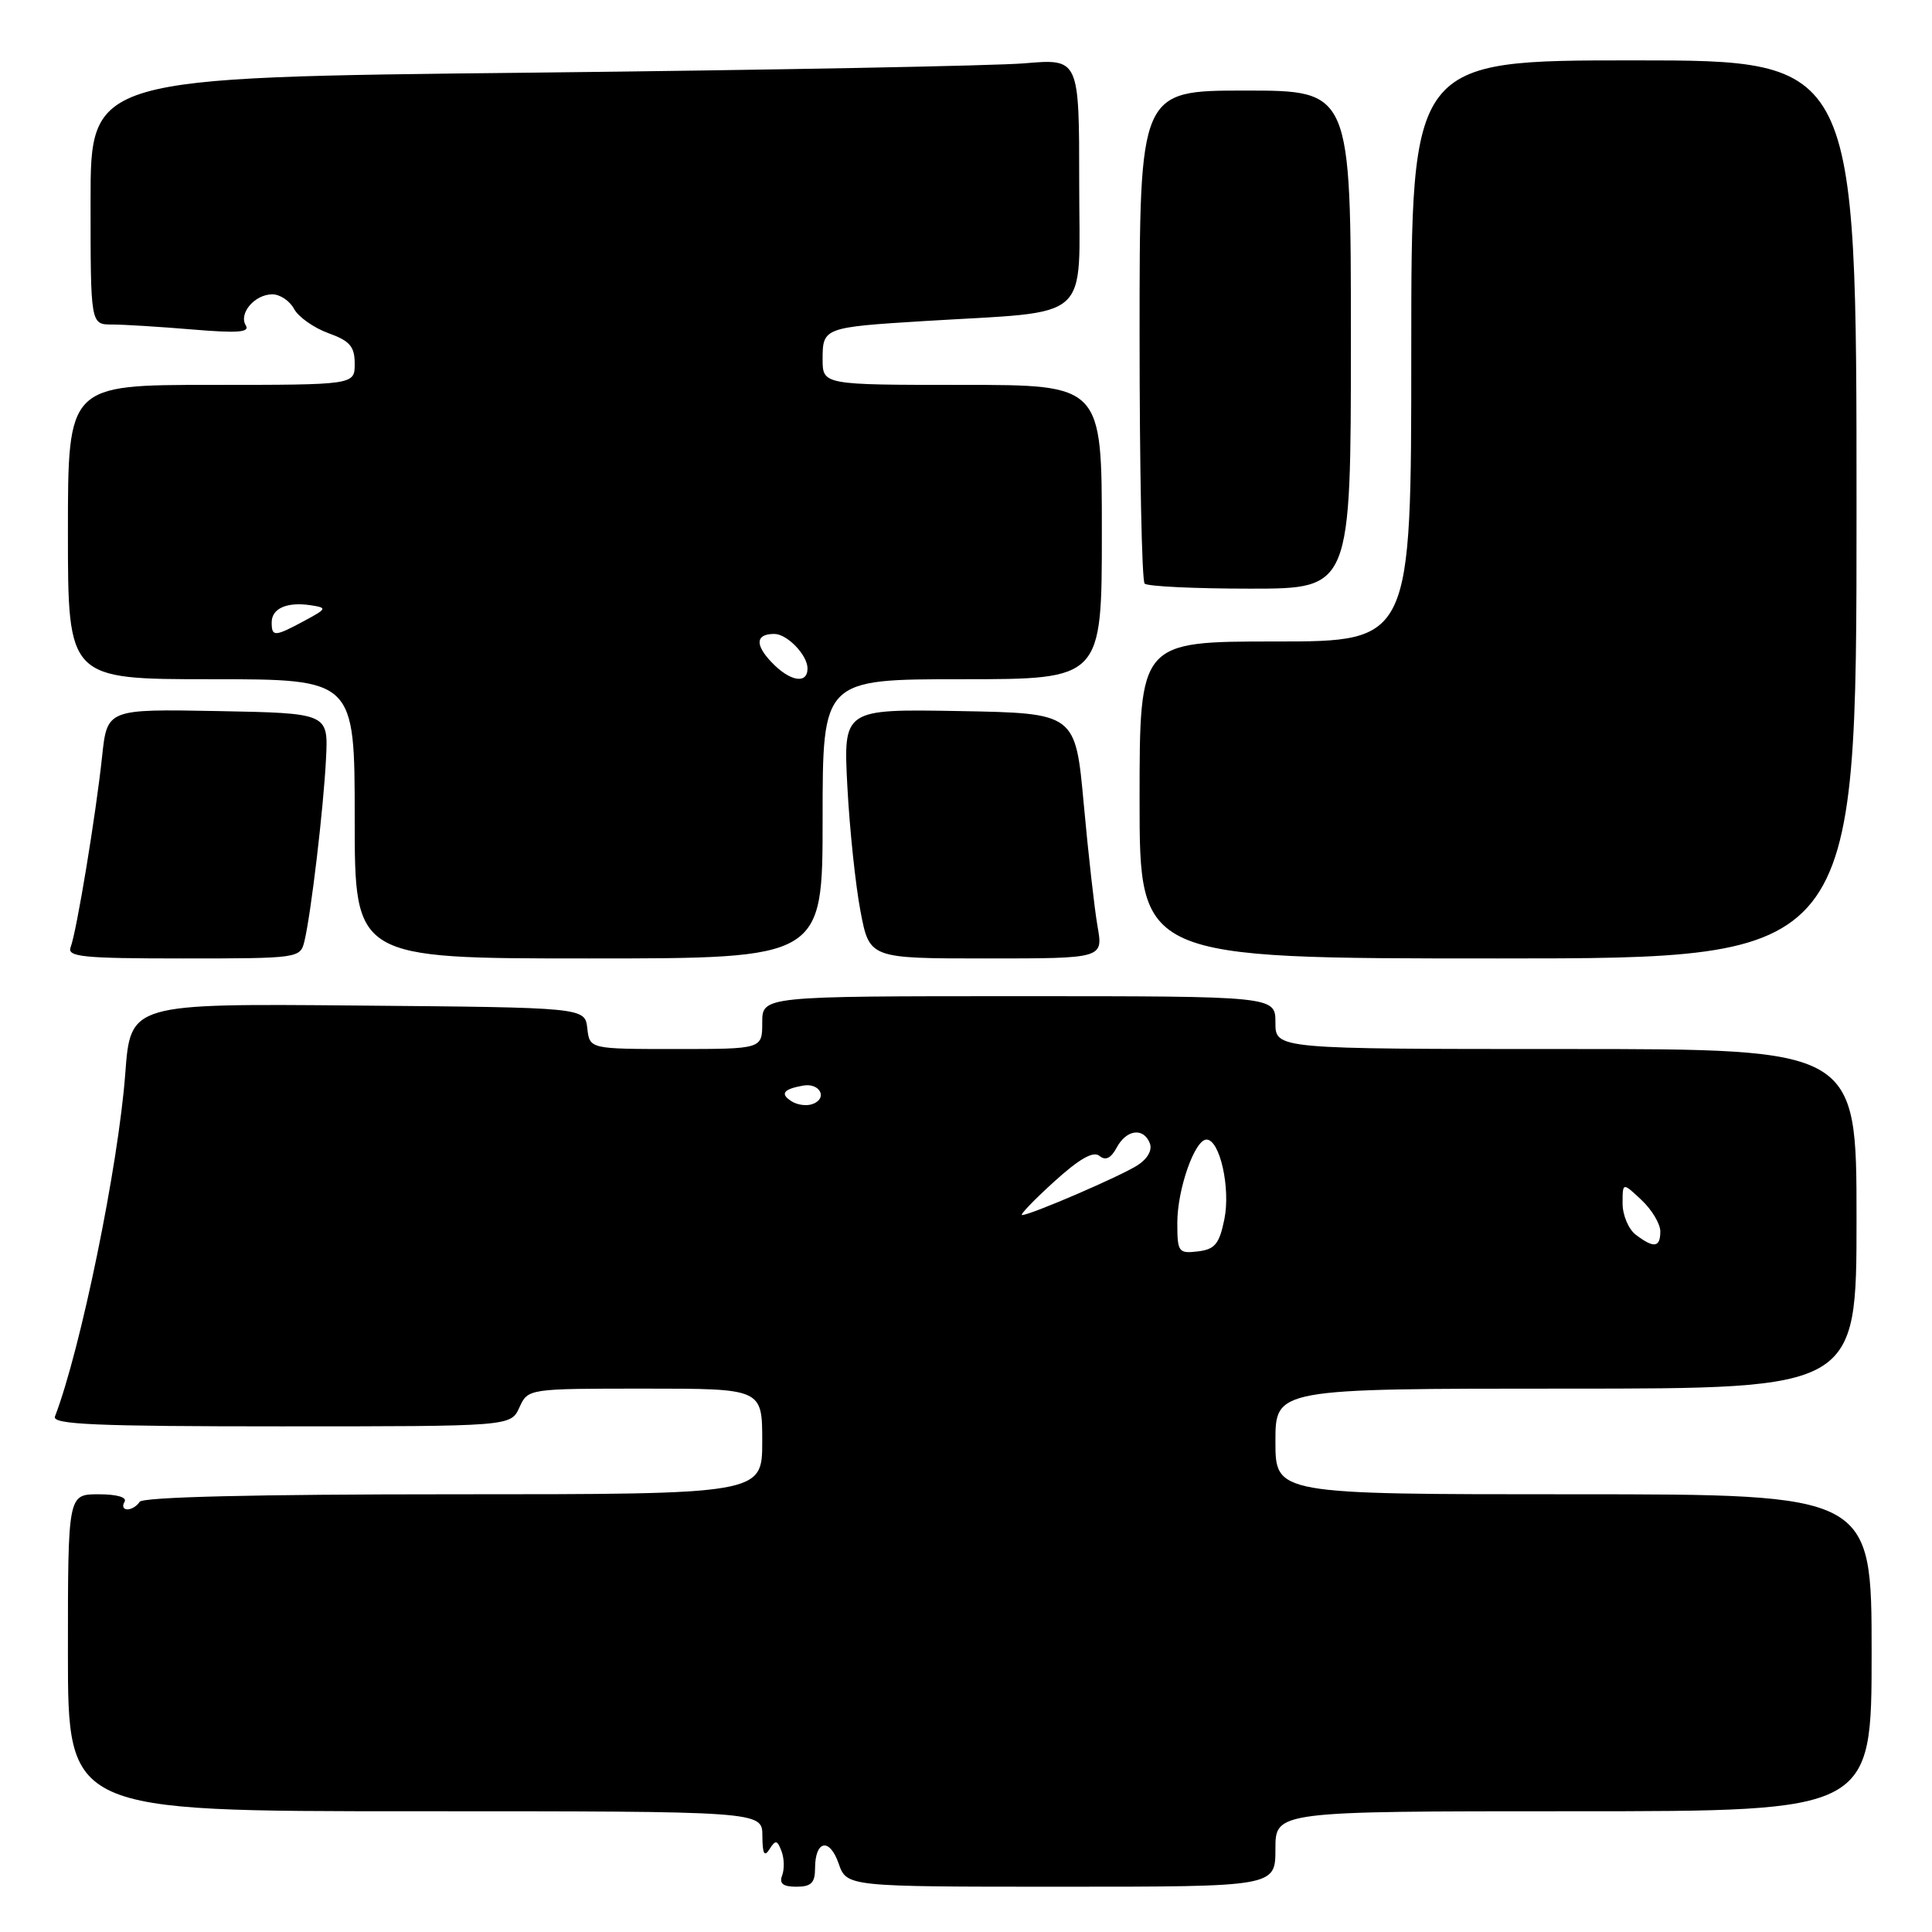 <?xml version="1.0" encoding="UTF-8" standalone="no"?>
<!DOCTYPE svg PUBLIC "-//W3C//DTD SVG 1.1//EN" "http://www.w3.org/Graphics/SVG/1.1/DTD/svg11.dtd" >
<svg xmlns="http://www.w3.org/2000/svg" xmlns:xlink="http://www.w3.org/1999/xlink" version="1.1" viewBox="0 0 256 256">
 <g >
 <path fill="currentColor"
d=" M 108.00 247.56 C 108.00 243.85 109.92 243.46 111.12 246.92 C 112.20 250.00 112.20 250.00 140.60 250.00 C 169.00 250.00 169.00 250.00 169.00 245.00 C 169.00 240.00 169.00 240.00 208.50 240.00 C 248.00 240.00 248.00 240.00 248.00 219.00 C 248.00 198.00 248.00 198.00 208.50 198.00 C 169.00 198.00 169.00 198.00 169.00 191.00 C 169.00 184.00 169.00 184.00 207.50 184.00 C 246.00 184.00 246.00 184.00 246.00 161.50 C 246.00 139.00 246.00 139.00 207.50 139.00 C 169.00 139.00 169.00 139.00 169.00 135.50 C 169.00 132.00 169.00 132.00 135.00 132.00 C 101.00 132.00 101.00 132.00 101.00 135.50 C 101.00 139.00 101.00 139.00 89.57 139.00 C 78.13 139.00 78.13 139.00 77.82 136.25 C 77.50 133.50 77.50 133.50 47.39 133.24 C 17.29 132.97 17.29 132.97 16.60 142.24 C 15.69 154.44 10.70 178.79 7.28 187.70 C 6.88 188.75 12.69 189.00 37.23 189.00 C 67.68 189.00 67.68 189.00 68.82 186.50 C 69.96 184.00 69.96 184.00 85.48 184.00 C 101.00 184.00 101.00 184.00 101.00 191.00 C 101.00 198.00 101.00 198.00 60.06 198.00 C 33.84 198.00 18.90 198.36 18.50 199.00 C 18.16 199.55 17.43 200.00 16.88 200.00 C 16.33 200.00 16.16 199.55 16.50 199.00 C 16.87 198.40 15.51 198.00 13.06 198.00 C 9.00 198.00 9.00 198.00 9.00 219.00 C 9.00 240.00 9.00 240.00 55.00 240.00 C 101.00 240.00 101.00 240.00 101.02 243.25 C 101.03 245.65 101.28 246.11 101.96 245.03 C 102.76 243.77 102.99 243.80 103.55 245.28 C 103.92 246.23 103.95 247.68 103.64 248.50 C 103.22 249.58 103.75 250.00 105.53 250.00 C 107.48 250.00 108.00 249.49 108.00 247.56 Z  M 40.33 124.75 C 41.21 121.13 42.88 107.01 43.20 100.50 C 43.50 94.50 43.50 94.50 28.85 94.22 C 14.20 93.95 14.20 93.95 13.53 100.22 C 12.71 107.94 10.15 123.46 9.36 125.50 C 8.86 126.79 10.91 127.00 24.28 127.00 C 39.53 127.00 39.79 126.96 40.33 124.75 Z  M 109.00 108.50 C 109.00 90.00 109.00 90.00 127.50 90.00 C 146.00 90.00 146.00 90.00 146.00 70.50 C 146.00 51.00 146.00 51.00 127.50 51.00 C 109.00 51.00 109.00 51.00 109.00 47.57 C 109.00 43.43 109.19 43.36 122.50 42.54 C 145.03 41.16 143.00 42.97 143.00 24.27 C 143.00 7.77 143.00 7.77 135.75 8.39 C 131.76 8.72 102.29 9.28 70.25 9.63 C 12.00 10.25 12.00 10.25 12.00 26.63 C 12.00 43.00 12.00 43.00 14.85 43.00 C 16.42 43.00 21.21 43.30 25.51 43.66 C 31.47 44.16 33.14 44.04 32.57 43.12 C 31.59 41.53 33.76 39.00 36.09 39.00 C 37.10 39.00 38.40 39.87 38.97 40.94 C 39.54 42.00 41.58 43.44 43.50 44.14 C 46.36 45.17 47.00 45.91 47.00 48.20 C 47.00 51.00 47.00 51.00 28.00 51.00 C 9.00 51.00 9.00 51.00 9.00 70.50 C 9.00 90.00 9.00 90.00 28.00 90.00 C 47.00 90.00 47.00 90.00 47.00 108.50 C 47.00 127.00 47.00 127.00 78.00 127.00 C 109.00 127.00 109.00 127.00 109.00 108.50 Z  M 145.43 122.75 C 145.02 120.41 144.20 113.10 143.60 106.50 C 142.50 94.50 142.50 94.50 127.12 94.22 C 111.74 93.95 111.74 93.95 112.28 104.22 C 112.58 109.88 113.36 117.31 114.02 120.75 C 115.21 127.00 115.21 127.00 130.69 127.00 C 146.18 127.00 146.18 127.00 145.43 122.75 Z  M 246.00 67.50 C 246.00 8.00 246.00 8.00 216.50 8.00 C 187.00 8.00 187.00 8.00 187.00 46.50 C 187.00 85.00 187.00 85.00 169.00 85.00 C 151.00 85.00 151.00 85.00 151.00 106.00 C 151.00 127.00 151.00 127.00 198.50 127.00 C 246.00 127.00 246.00 127.00 246.00 67.50 Z  M 179.00 45.00 C 179.00 12.00 179.00 12.00 165.00 12.00 C 151.00 12.00 151.00 12.00 151.00 44.33 C 151.00 62.12 151.30 76.97 151.67 77.33 C 152.03 77.70 158.33 78.00 165.67 78.00 C 179.00 78.00 179.00 78.00 179.00 45.00 Z  M 156.00 162.03 C 156.00 157.58 158.31 151.00 159.87 151.00 C 161.64 151.00 163.08 157.46 162.23 161.58 C 161.56 164.85 160.97 165.55 158.71 165.82 C 156.15 166.12 156.00 165.90 156.00 162.03 Z  M 216.75 163.61 C 215.79 162.88 215.00 161.01 215.00 159.47 C 215.00 156.65 215.00 156.65 217.50 159.00 C 218.88 160.29 220.00 162.17 220.00 163.17 C 220.00 165.32 219.15 165.43 216.75 163.61 Z  M 139.65 156.60 C 143.02 153.54 144.86 152.49 145.68 153.16 C 146.49 153.83 147.20 153.49 147.97 152.06 C 149.26 149.65 151.54 149.36 152.36 151.50 C 152.71 152.40 152.05 153.56 150.72 154.41 C 148.42 155.88 136.54 161.00 135.43 161.00 C 135.09 161.00 136.99 159.02 139.65 156.60 Z  M 104.94 145.96 C 103.32 144.96 103.76 144.32 106.40 143.85 C 108.62 143.44 109.73 145.51 107.70 146.28 C 106.94 146.58 105.70 146.43 104.94 145.96 Z  M 102.17 87.68 C 100.00 85.37 100.16 84.00 102.60 84.00 C 104.30 84.00 107.00 86.80 107.00 88.57 C 107.00 90.73 104.62 90.29 102.17 87.68 Z  M 36.00 82.47 C 36.00 80.61 38.04 79.72 41.18 80.20 C 43.38 80.54 43.34 80.64 40.30 82.28 C 36.38 84.39 36.00 84.40 36.00 82.47 Z "/>
</g>
</svg>
